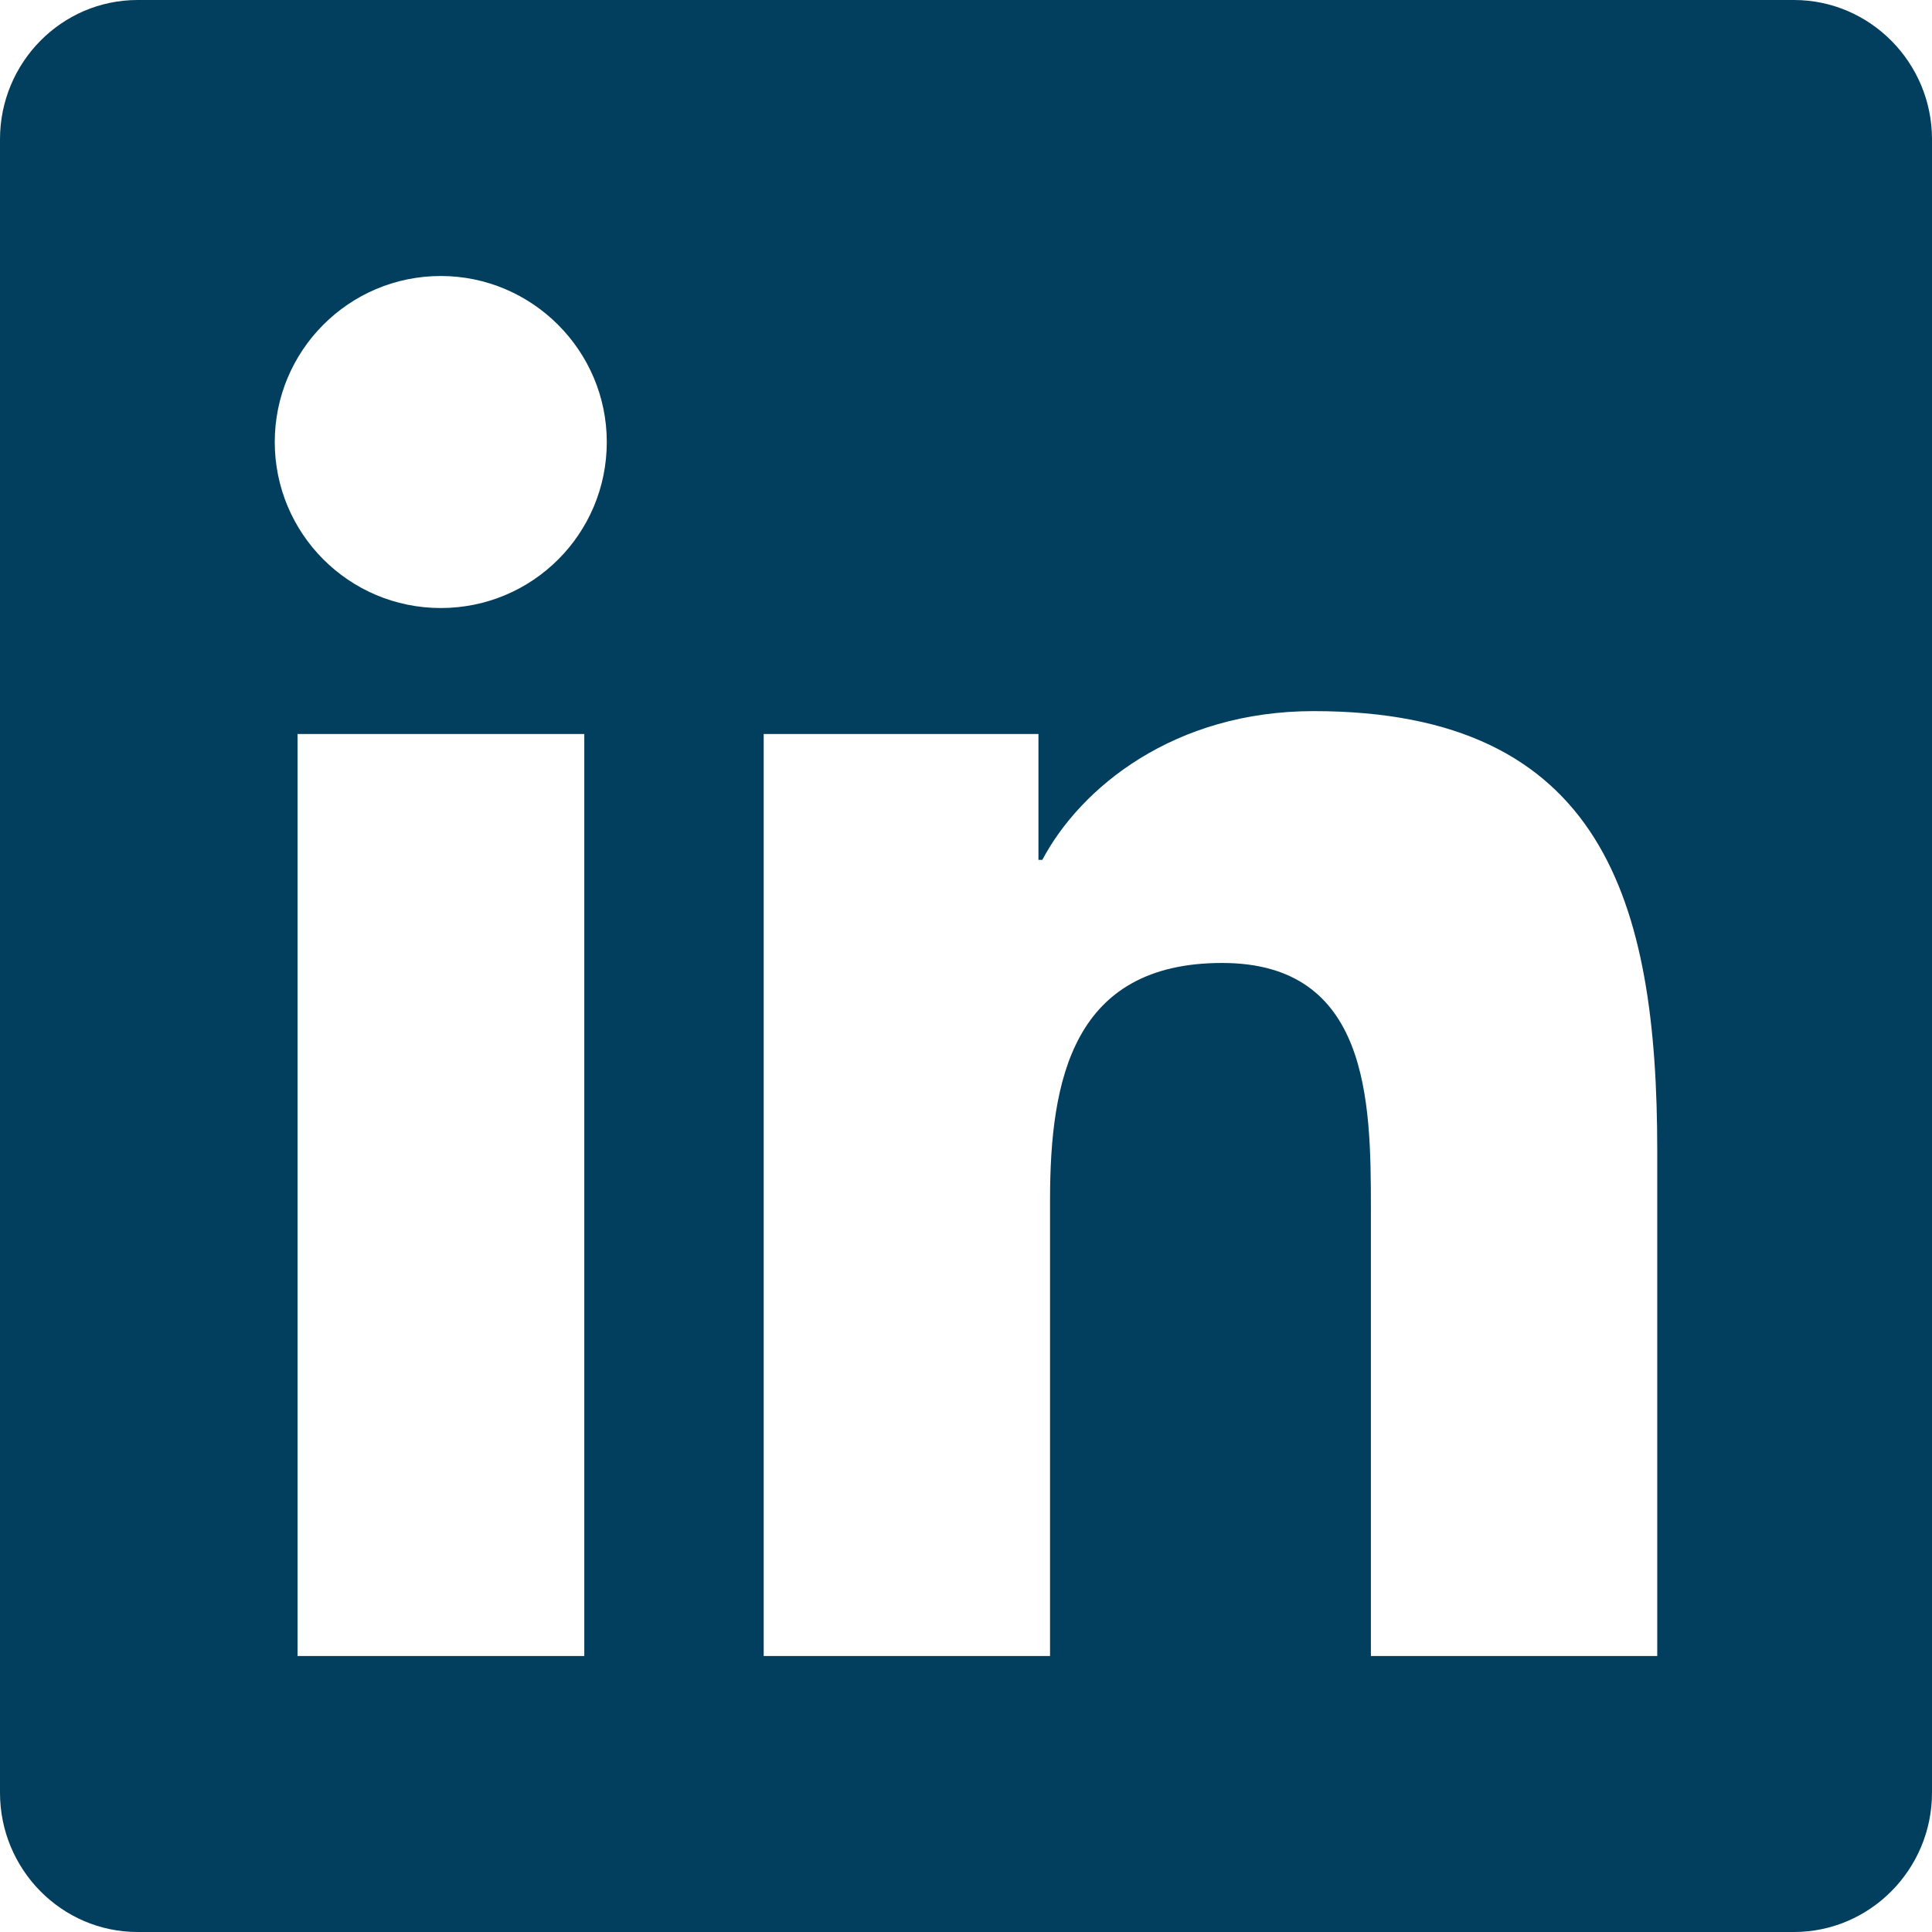 <svg width="14" height="14" viewBox="0 0 14 14" fill="none" xmlns="http://www.w3.org/2000/svg">
<path d="M13 0H0.997C0.447 0 0 0.453 0 1.009V12.991C0 13.547 0.447 14 0.997 14H13C13.55 14 14 13.547 14 12.991V1.009C14 0.453 13.55 0 13 0ZM4.231 12H2.156V5.319H4.234V12H4.231ZM3.194 4.406C2.528 4.406 1.991 3.866 1.991 3.203C1.991 2.541 2.528 2 3.194 2C3.856 2 4.397 2.541 4.397 3.203C4.397 3.869 3.859 4.406 3.194 4.406V4.406ZM12.009 12H9.934V8.75C9.934 7.975 9.919 6.978 8.856 6.978C7.775 6.978 7.609 7.822 7.609 8.694V12H5.534V5.319H7.525V6.231H7.553C7.831 5.706 8.509 5.153 9.519 5.153C11.619 5.153 12.009 6.537 12.009 8.338V12V12Z" fill="#023E5D"/>
</svg>
